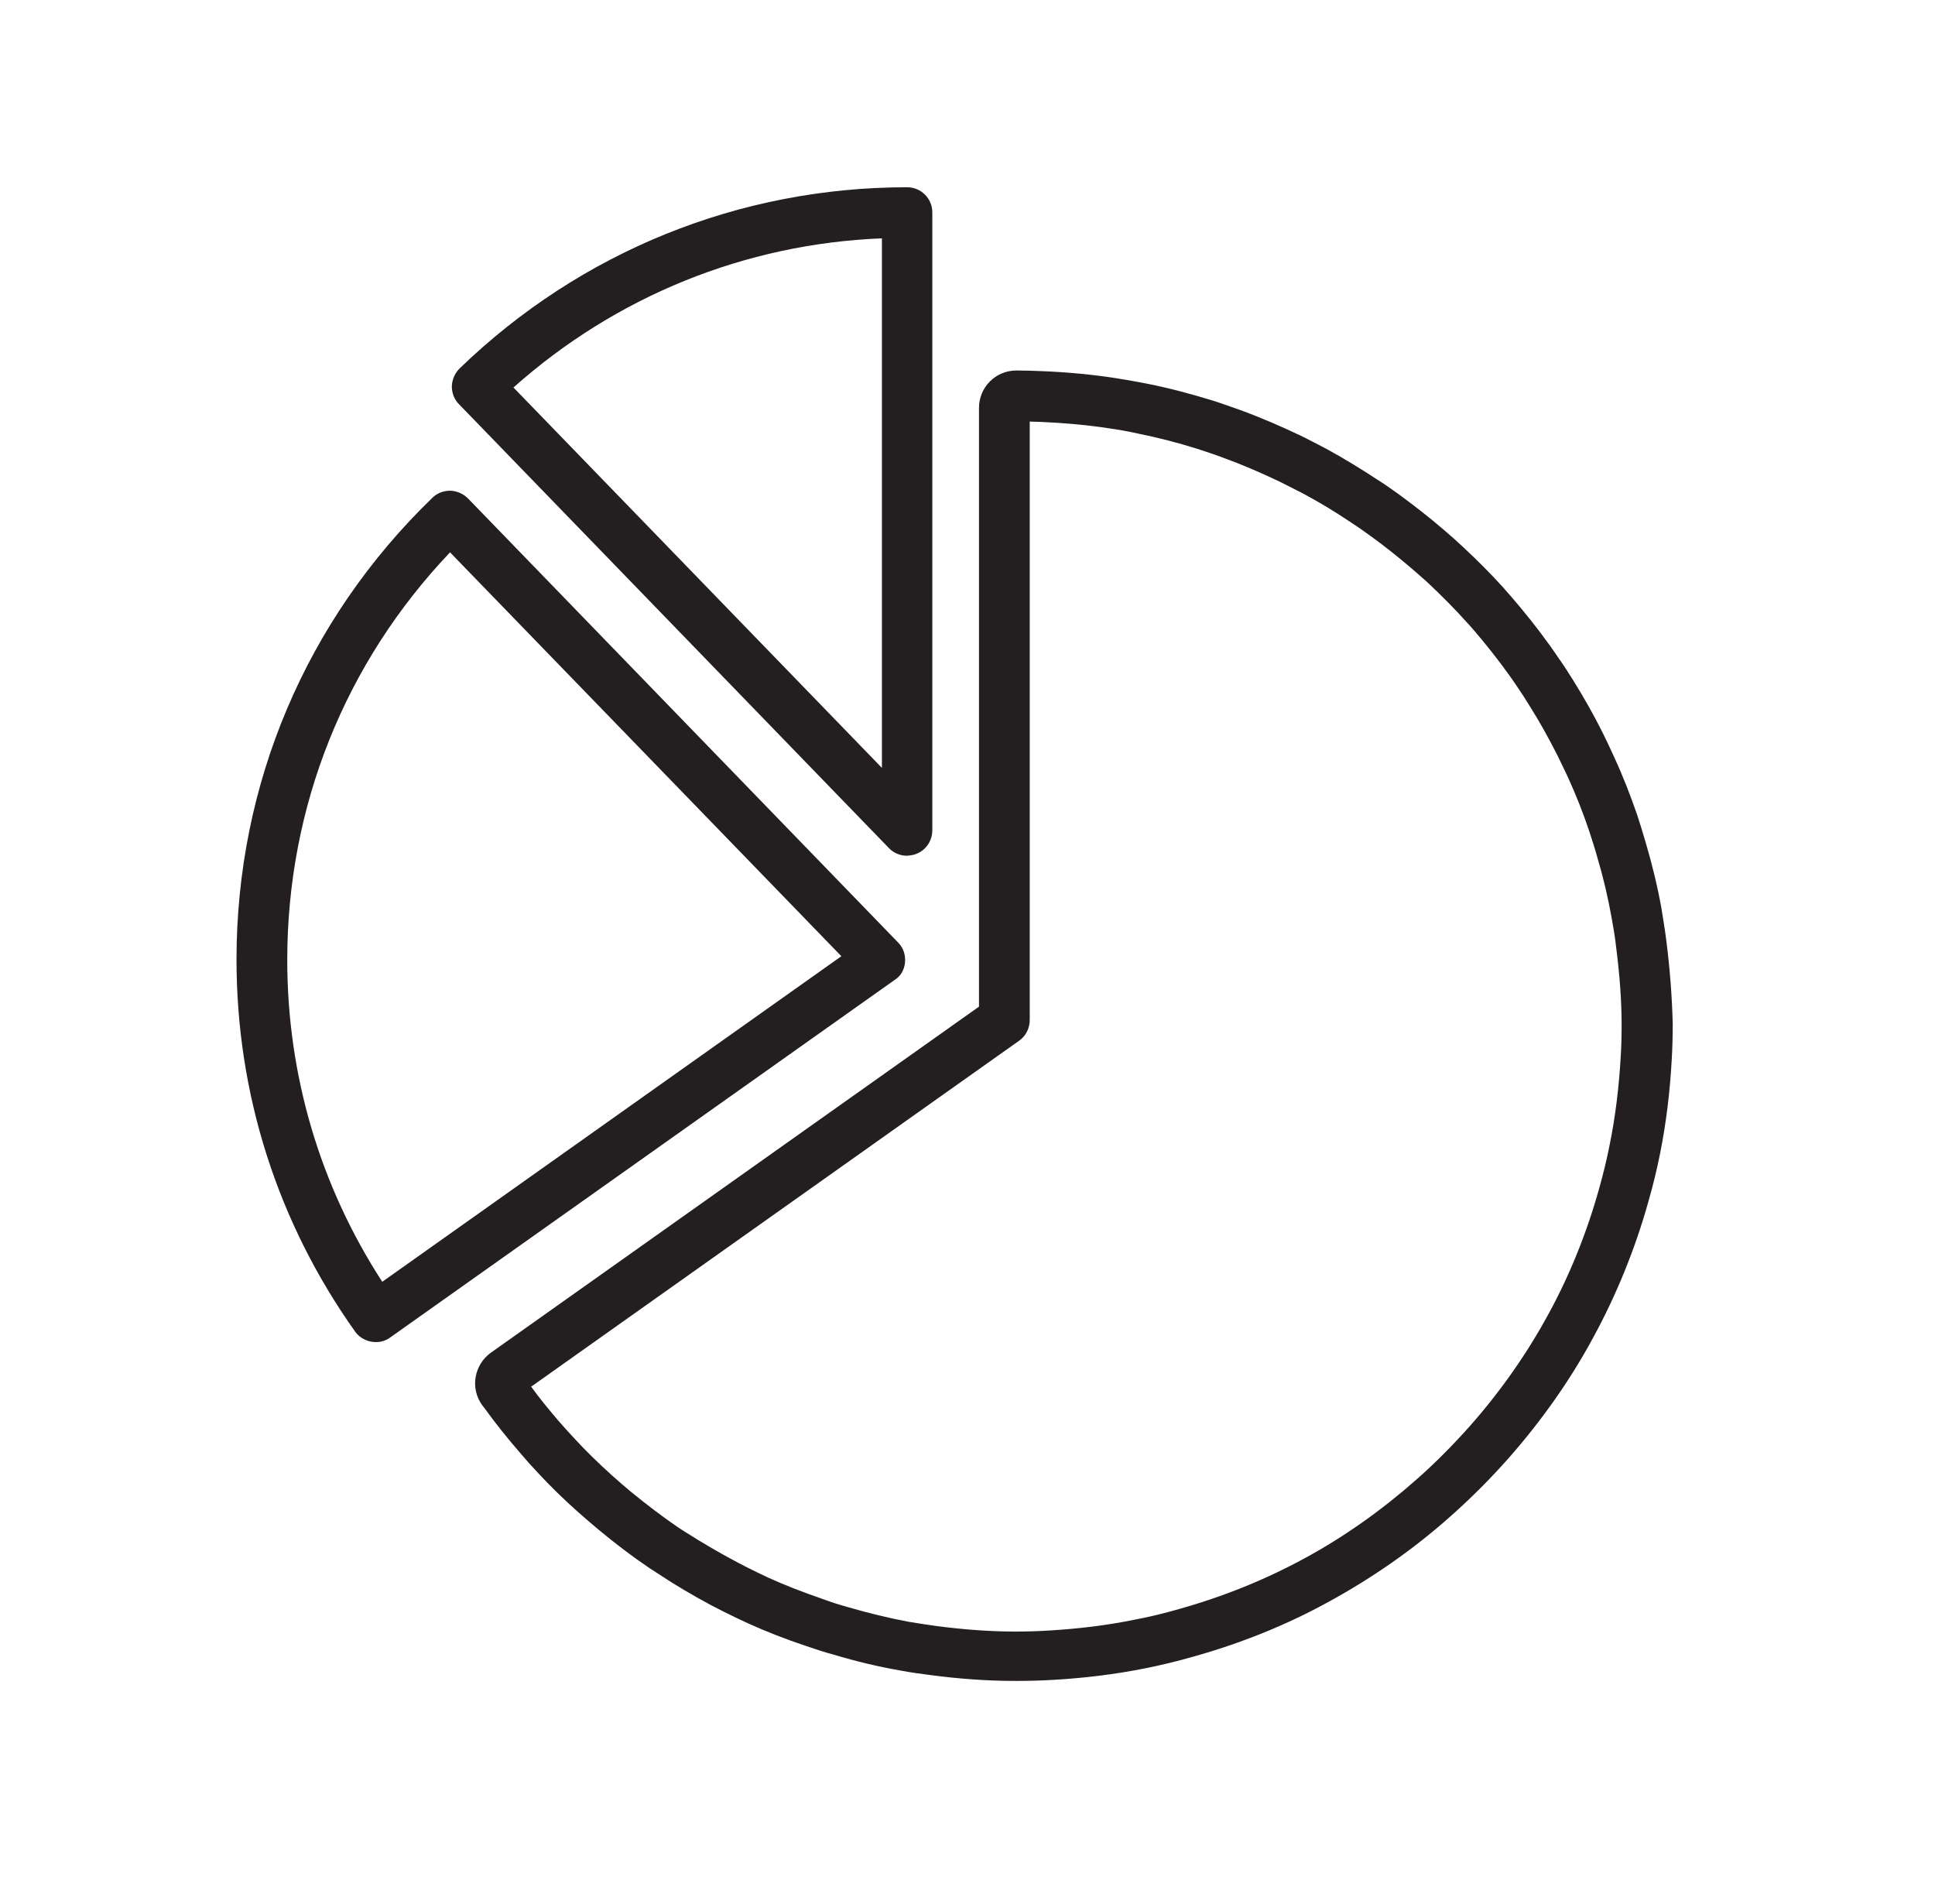 <svg width="62" height="61" viewBox="0 0 62 61" fill="none" xmlns="http://www.w3.org/2000/svg">
<path d="M29.371 27.355C29.677 27.235 29.873 26.929 29.873 26.602V6.807C29.873 6.36 29.513 6 29.066 6C23.686 6 18.601 8.062 14.727 11.805C14.575 11.958 14.488 12.154 14.477 12.373C14.477 12.591 14.553 12.798 14.706 12.951L28.477 27.169C28.629 27.333 28.848 27.42 29.055 27.42C29.175 27.409 29.273 27.398 29.371 27.355ZM28.258 24.605L16.452 12.416C19.736 9.492 23.872 7.811 28.258 7.637V24.605Z" fill="#231F20"/>
<path d="M28.998 30.836C29.02 30.596 28.944 30.367 28.769 30.192L14.998 15.974C14.845 15.821 14.649 15.734 14.431 15.723C14.213 15.723 14.005 15.799 13.852 15.952C9.804 19.869 7.578 25.129 7.578 30.748C7.578 35.048 8.888 39.162 11.376 42.664C11.528 42.883 11.79 43.003 12.041 43.003C12.205 43.003 12.368 42.959 12.51 42.85L28.66 31.403C28.857 31.283 28.977 31.076 28.998 30.836ZM12.248 41.071C10.252 37.994 9.204 34.448 9.204 30.759C9.204 25.849 11.048 21.244 14.42 17.698L26.958 30.639L12.248 41.071Z" fill="#231F20"/>
<path d="M53.388 30.116C53.345 29.778 53.29 29.45 53.236 29.112C53.105 28.381 52.93 27.672 52.733 27.006C52.646 26.711 52.559 26.417 52.461 26.122C52.242 25.489 52.002 24.867 51.719 24.256C51.599 23.994 51.479 23.732 51.348 23.471C51.064 22.903 50.748 22.347 50.409 21.801C50.257 21.561 50.115 21.332 49.951 21.103C49.569 20.535 49.144 19.979 48.707 19.455C48.532 19.248 48.358 19.04 48.172 18.833C47.769 18.386 47.332 17.949 46.874 17.523C46.677 17.338 46.47 17.152 46.263 16.978C45.794 16.574 45.302 16.192 44.811 15.832C44.582 15.668 44.353 15.505 44.124 15.363C43.578 15.003 43.033 14.675 42.498 14.381C42.247 14.25 41.996 14.119 41.734 13.988C41.08 13.672 40.392 13.377 39.705 13.126C39.421 13.028 39.126 12.919 38.843 12.831C38.166 12.624 37.478 12.438 36.769 12.297C36.442 12.231 36.114 12.177 35.787 12.122C35.023 12.002 34.216 11.926 33.408 11.893C33.125 11.882 32.852 11.871 32.568 11.871C31.902 11.871 31.368 12.406 31.368 13.071V32.255L15.731 43.341C15.469 43.527 15.294 43.81 15.24 44.127C15.185 44.443 15.262 44.76 15.447 45.022L15.524 45.12C15.862 45.589 16.244 46.069 16.68 46.571C16.855 46.779 17.04 46.986 17.226 47.182C17.63 47.619 18.077 48.055 18.546 48.47C18.754 48.655 18.961 48.83 19.168 49.005C19.747 49.485 20.281 49.889 20.816 50.249C21.012 50.38 21.209 50.499 21.405 50.63L21.525 50.707C22.071 51.045 22.627 51.362 23.195 51.645C23.457 51.776 23.708 51.896 23.97 52.016C24.548 52.278 25.159 52.518 25.846 52.747C26.141 52.846 26.425 52.944 26.719 53.02C27.45 53.239 28.138 53.402 28.825 53.522C29.164 53.588 29.491 53.631 29.829 53.675C30.735 53.795 31.651 53.86 32.514 53.86C32.525 53.86 32.579 53.86 32.59 53.86C32.972 53.86 33.343 53.849 33.714 53.828C34.707 53.773 35.711 53.653 36.693 53.457C37.184 53.358 37.686 53.239 38.221 53.086C39.748 52.66 41.221 52.071 42.585 51.318C43.96 50.565 45.27 49.659 46.459 48.601C47.125 48.012 47.758 47.379 48.336 46.724C49.394 45.524 50.311 44.225 51.053 42.85C51.795 41.486 52.395 40.013 52.821 38.485C52.974 37.951 53.094 37.449 53.192 36.958C53.388 35.976 53.508 34.972 53.563 33.979C53.585 33.608 53.596 33.226 53.596 32.855V32.8C53.574 31.949 53.508 31.044 53.388 30.116ZM51.926 33.924C51.871 34.841 51.762 35.768 51.577 36.674C51.49 37.121 51.38 37.58 51.239 38.082C50.846 39.489 50.3 40.853 49.613 42.108C48.925 43.374 48.085 44.574 47.103 45.687C46.568 46.288 45.99 46.877 45.368 47.422C44.266 48.394 43.066 49.245 41.8 49.932C40.534 50.62 39.181 51.165 37.773 51.558C37.282 51.7 36.824 51.809 36.365 51.896C35.46 52.082 34.532 52.191 33.616 52.245C33.267 52.267 32.928 52.278 32.579 52.278C32.568 52.278 32.535 52.278 32.525 52.278C31.706 52.278 30.866 52.213 30.026 52.104C29.72 52.06 29.404 52.016 29.098 51.962C28.465 51.842 27.832 51.689 27.156 51.492C26.883 51.416 26.61 51.329 26.348 51.231C25.715 51.012 25.148 50.794 24.624 50.554C24.384 50.445 24.144 50.325 23.904 50.205C23.391 49.943 22.867 49.648 22.365 49.343L22.245 49.267C22.071 49.157 21.885 49.048 21.711 48.928C21.231 48.601 20.729 48.219 20.194 47.782C19.997 47.619 19.812 47.455 19.616 47.281C19.179 46.888 18.775 46.495 18.404 46.091C18.23 45.906 18.066 45.72 17.902 45.535C17.575 45.153 17.28 44.793 17.019 44.432L32.655 33.346C32.874 33.193 32.994 32.942 32.994 32.68V13.508C33.114 13.508 33.234 13.519 33.354 13.519C34.107 13.552 34.838 13.617 35.547 13.726C35.853 13.77 36.158 13.824 36.453 13.89C37.097 14.021 37.74 14.184 38.362 14.381C38.624 14.468 38.897 14.555 39.159 14.654C39.792 14.883 40.425 15.156 41.036 15.45C41.276 15.57 41.505 15.69 41.745 15.81C42.236 16.072 42.749 16.378 43.251 16.716C43.469 16.858 43.677 17 43.884 17.152C44.342 17.48 44.79 17.84 45.226 18.211C45.412 18.375 45.608 18.538 45.794 18.713C46.208 19.106 46.612 19.509 46.983 19.924C47.157 20.11 47.321 20.306 47.485 20.503C47.889 20.994 48.281 21.506 48.631 22.03C48.773 22.238 48.914 22.456 49.045 22.674C49.362 23.176 49.645 23.7 49.907 24.213C50.027 24.453 50.136 24.693 50.257 24.944C50.508 25.5 50.737 26.078 50.933 26.668C51.02 26.941 51.108 27.202 51.184 27.486C51.37 28.108 51.522 28.752 51.642 29.428C51.697 29.734 51.751 30.04 51.784 30.356C51.893 31.207 51.959 32.047 51.959 32.855V32.909C51.959 33.237 51.948 33.586 51.926 33.924Z" fill="#231F20"/>
</svg>
